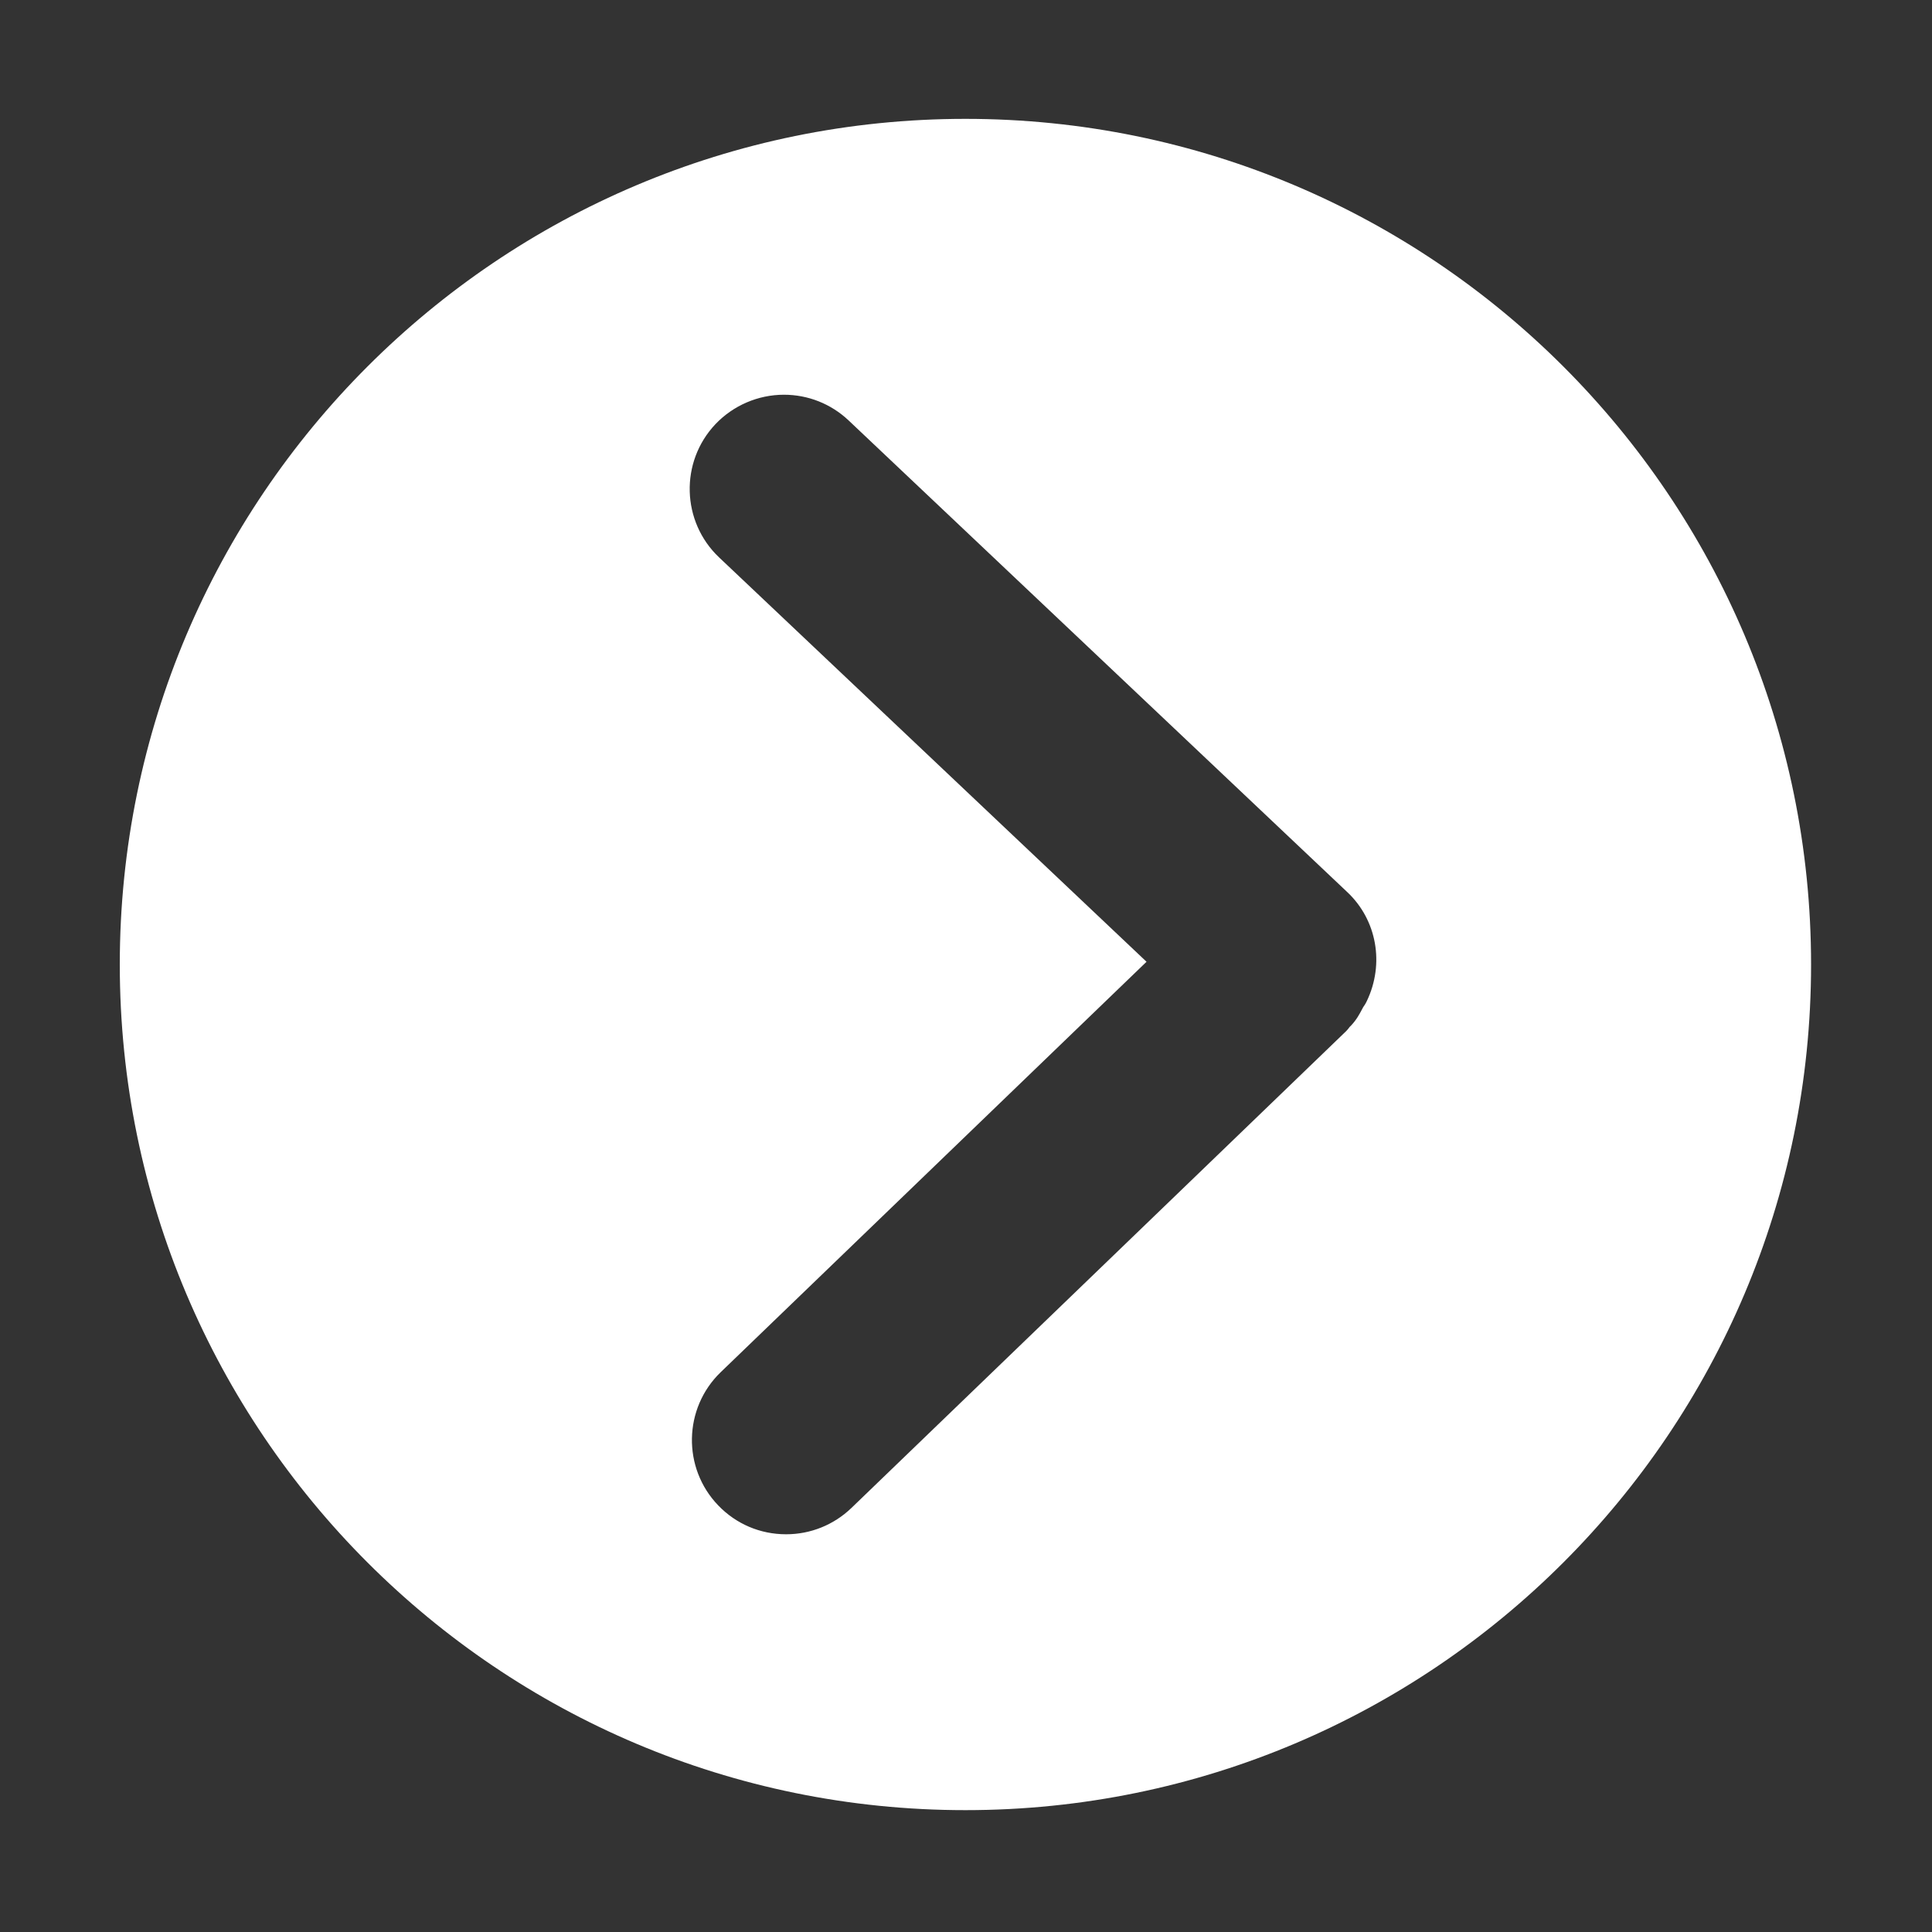 <?xml version="1.0" standalone="no"?><!DOCTYPE svg PUBLIC "-//W3C//DTD SVG 1.1//EN" "http://www.w3.org/Graphics/SVG/1.1/DTD/svg11.dtd"><svg t="1535192895734" class="icon" style="" viewBox="0 0 1024 1024" version="1.1" xmlns="http://www.w3.org/2000/svg" p-id="4376" xmlns:xlink="http://www.w3.org/1999/xlink" width="32" height="32"><rect x="0" y="0" width="1024" height="1024" fill="#333333" stroke="none"/><defs><style type="text/css"></style></defs><path d="M511.699 62.999C264.16 62.999 63.489 263.667 63.489 511.206s200.67 448.208 448.209 448.208 448.208-200.67 448.208-448.208S759.237 62.999 511.699 62.999zM724.462 530.54c-0.678 1.481-1.473 2.617-1.939 3.267-0.218 0.39-0.434 0.801-0.653 1.216-1.258 2.382-2.927 5.544-5.808 8.56l-0.189 0.192c-0.179 0.182-0.351 0.346-0.513 0.497-0.575 0.824-1.209 1.585-1.889 2.267L451.314 799.212c-9.377 9.018-21.685 13.985-34.663 13.985-13.719 0-26.497-5.435-35.977-15.299-19.086-19.818-18.5-51.495 1.309-70.606l225.702-217.538L381.148 295.451c-19.995-18.932-20.876-50.611-1.967-70.617 9.415-9.928 22.651-15.619 36.315-15.619 12.812 0 24.995 4.846 34.305 13.647l264.368 250.049C729.758 487.632 733.895 510.792 724.462 530.54z" p-id="4377" fill="#ffffff"></path></svg>